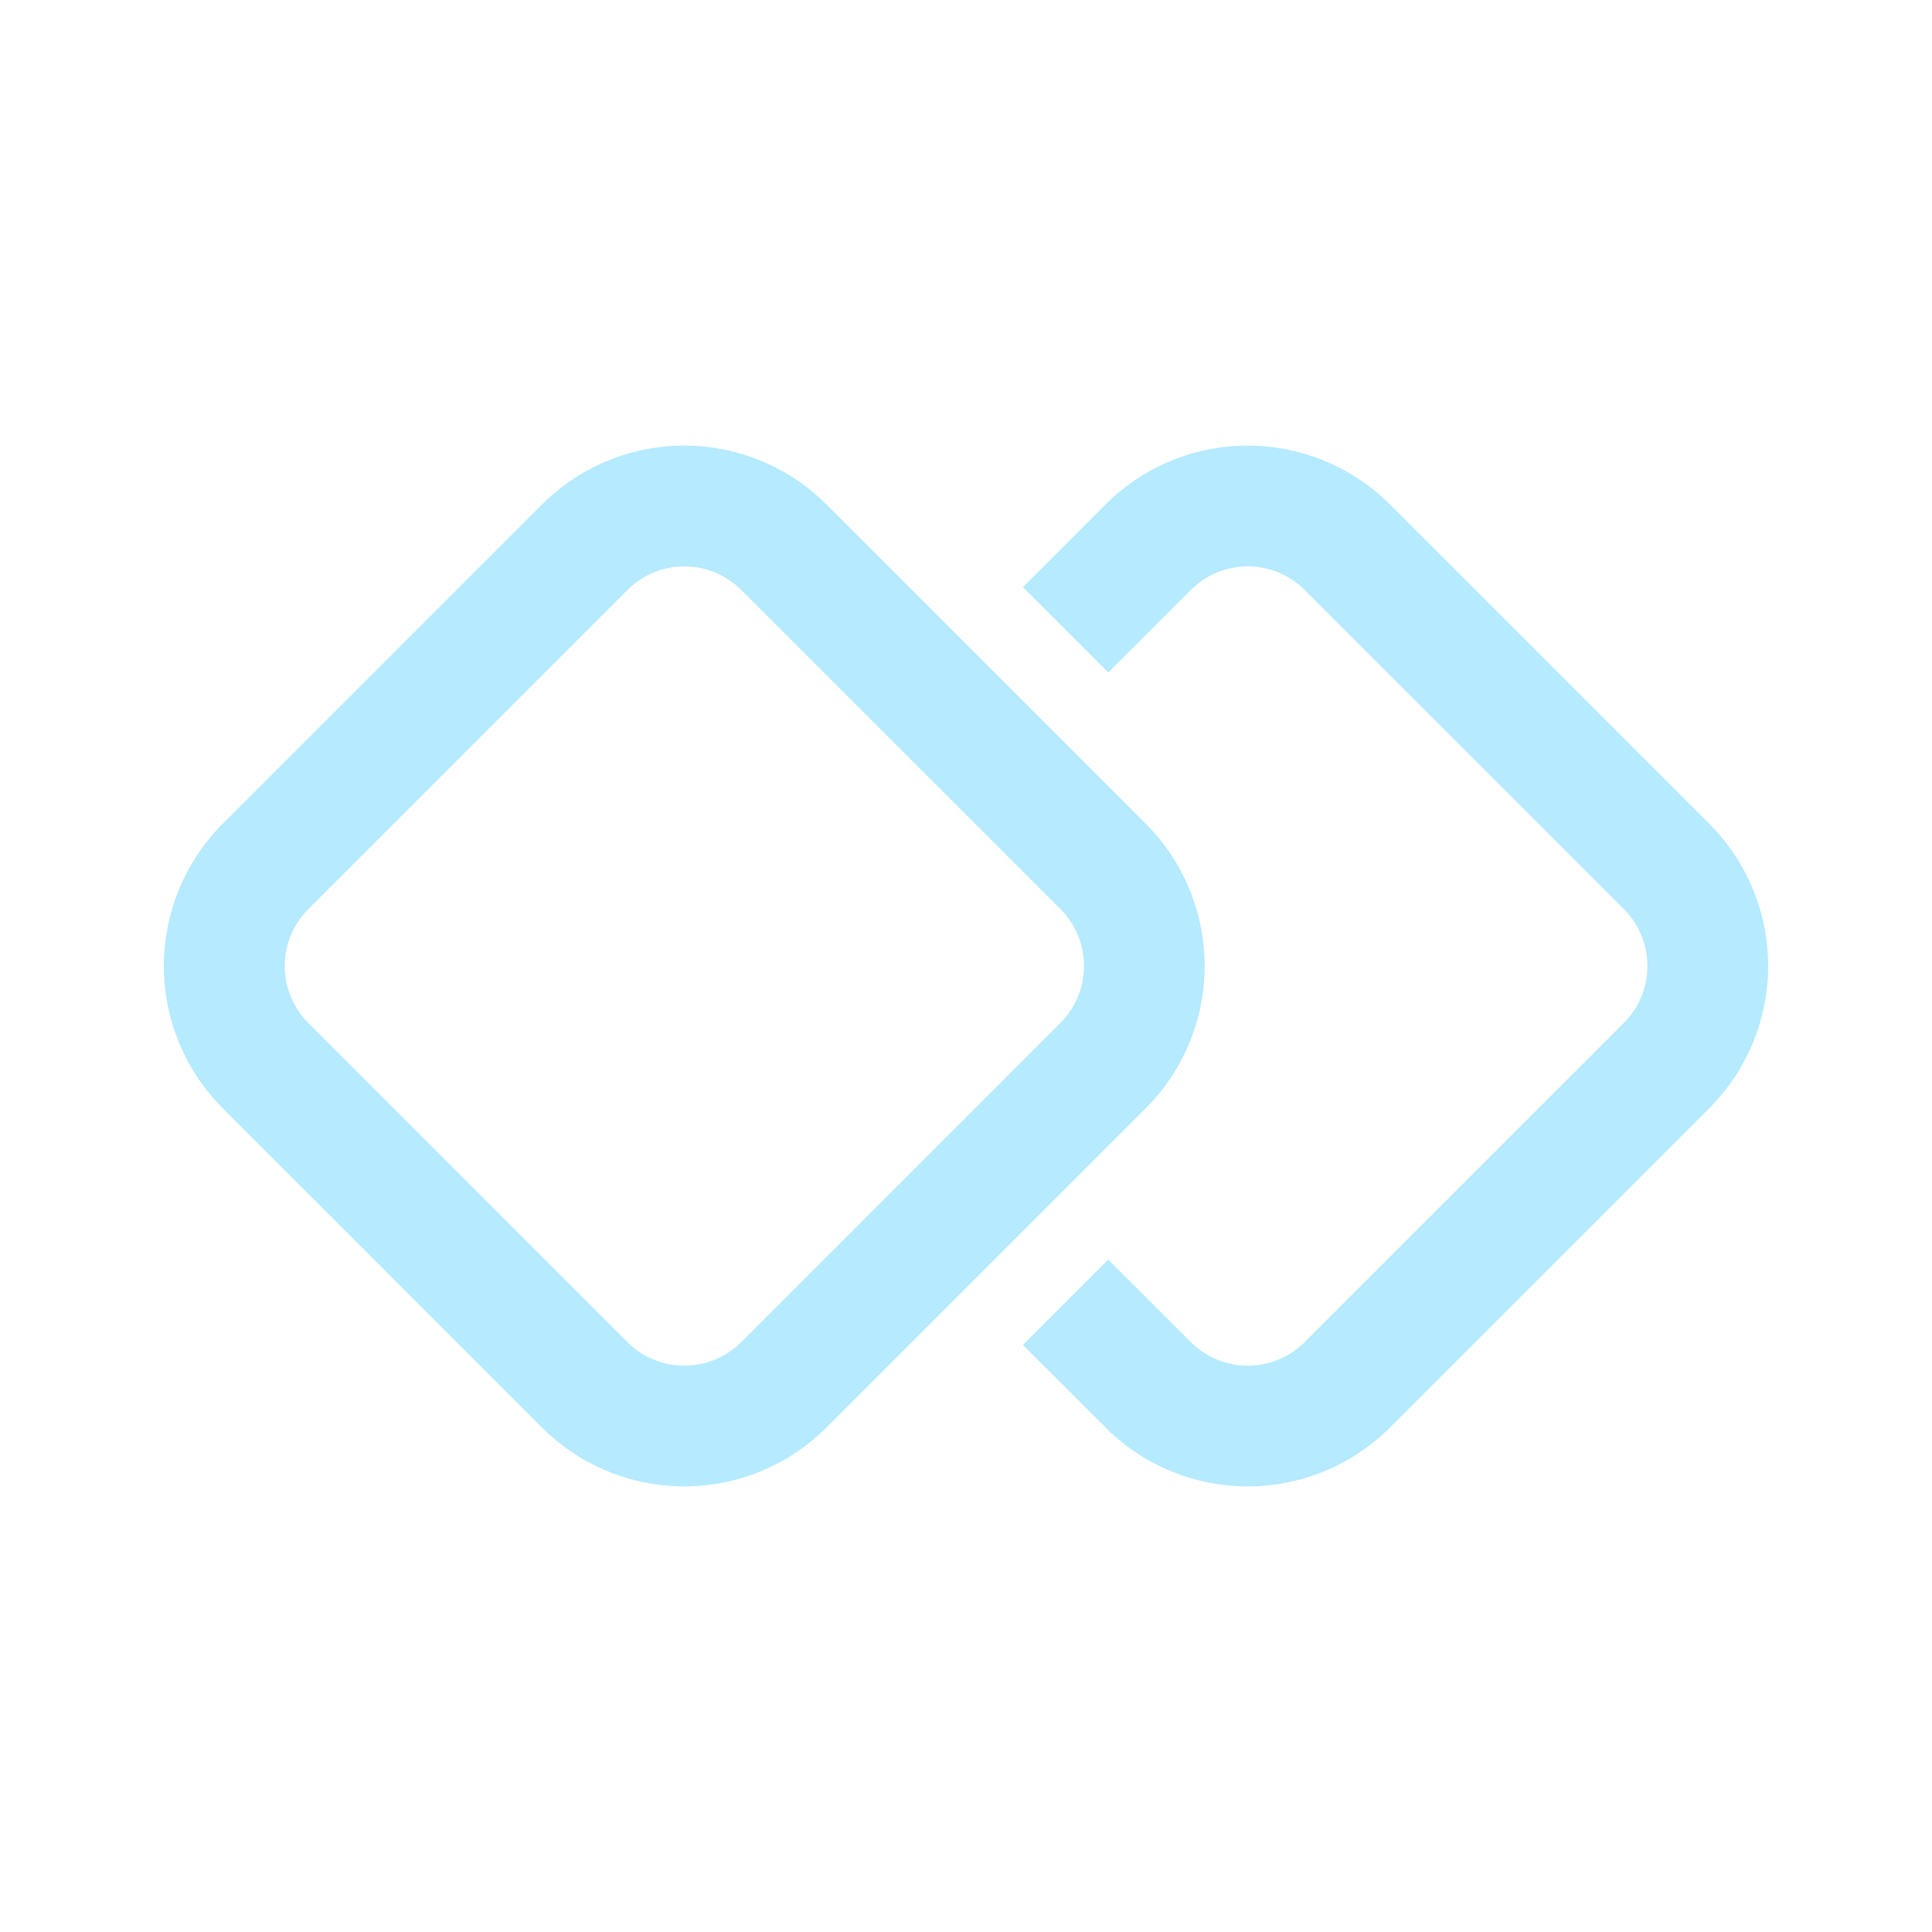 <svg width="24" height="24" fill="none" viewBox="0 0 24 24" xmlns="http://www.w3.org/2000/svg"><path d="m13.732 17.732-1.025-1.025 1.06-1.06 1.026 1.025a1 1 0 0 0 1.414 0l3.965-3.965a1 1 0 0 0 0-1.414l-3.965-3.964a1 1 0 0 0-1.414 0l-1.025 1.025-1.06-1.061 1.024-1.025a2.5 2.5 0 0 1 3.536 0l3.964 3.964a2.5 2.5 0 0 1 0 3.536l-3.964 3.964a2.5 2.5 0 0 1-3.536 0Z" fill="#b5eaff"/><path d="m6.732 6.268-3.964 3.964a2.5 2.5 0 0 0 0 3.536l3.964 3.964a2.5 2.5 0 0 0 3.536 0l3.964-3.964a2.5 2.5 0 0 0 0-3.536l-3.964-3.964a2.5 2.5 0 0 0-3.536 0ZM3.83 11.293l3.964-3.964a1 1 0 0 1 1.414 0l3.965 3.964a1 1 0 0 1 0 1.414l-3.965 3.965a1 1 0 0 1-1.414 0l-3.964-3.965a1 1 0 0 1 0-1.414Z" fill="#b5eaff"/></svg>